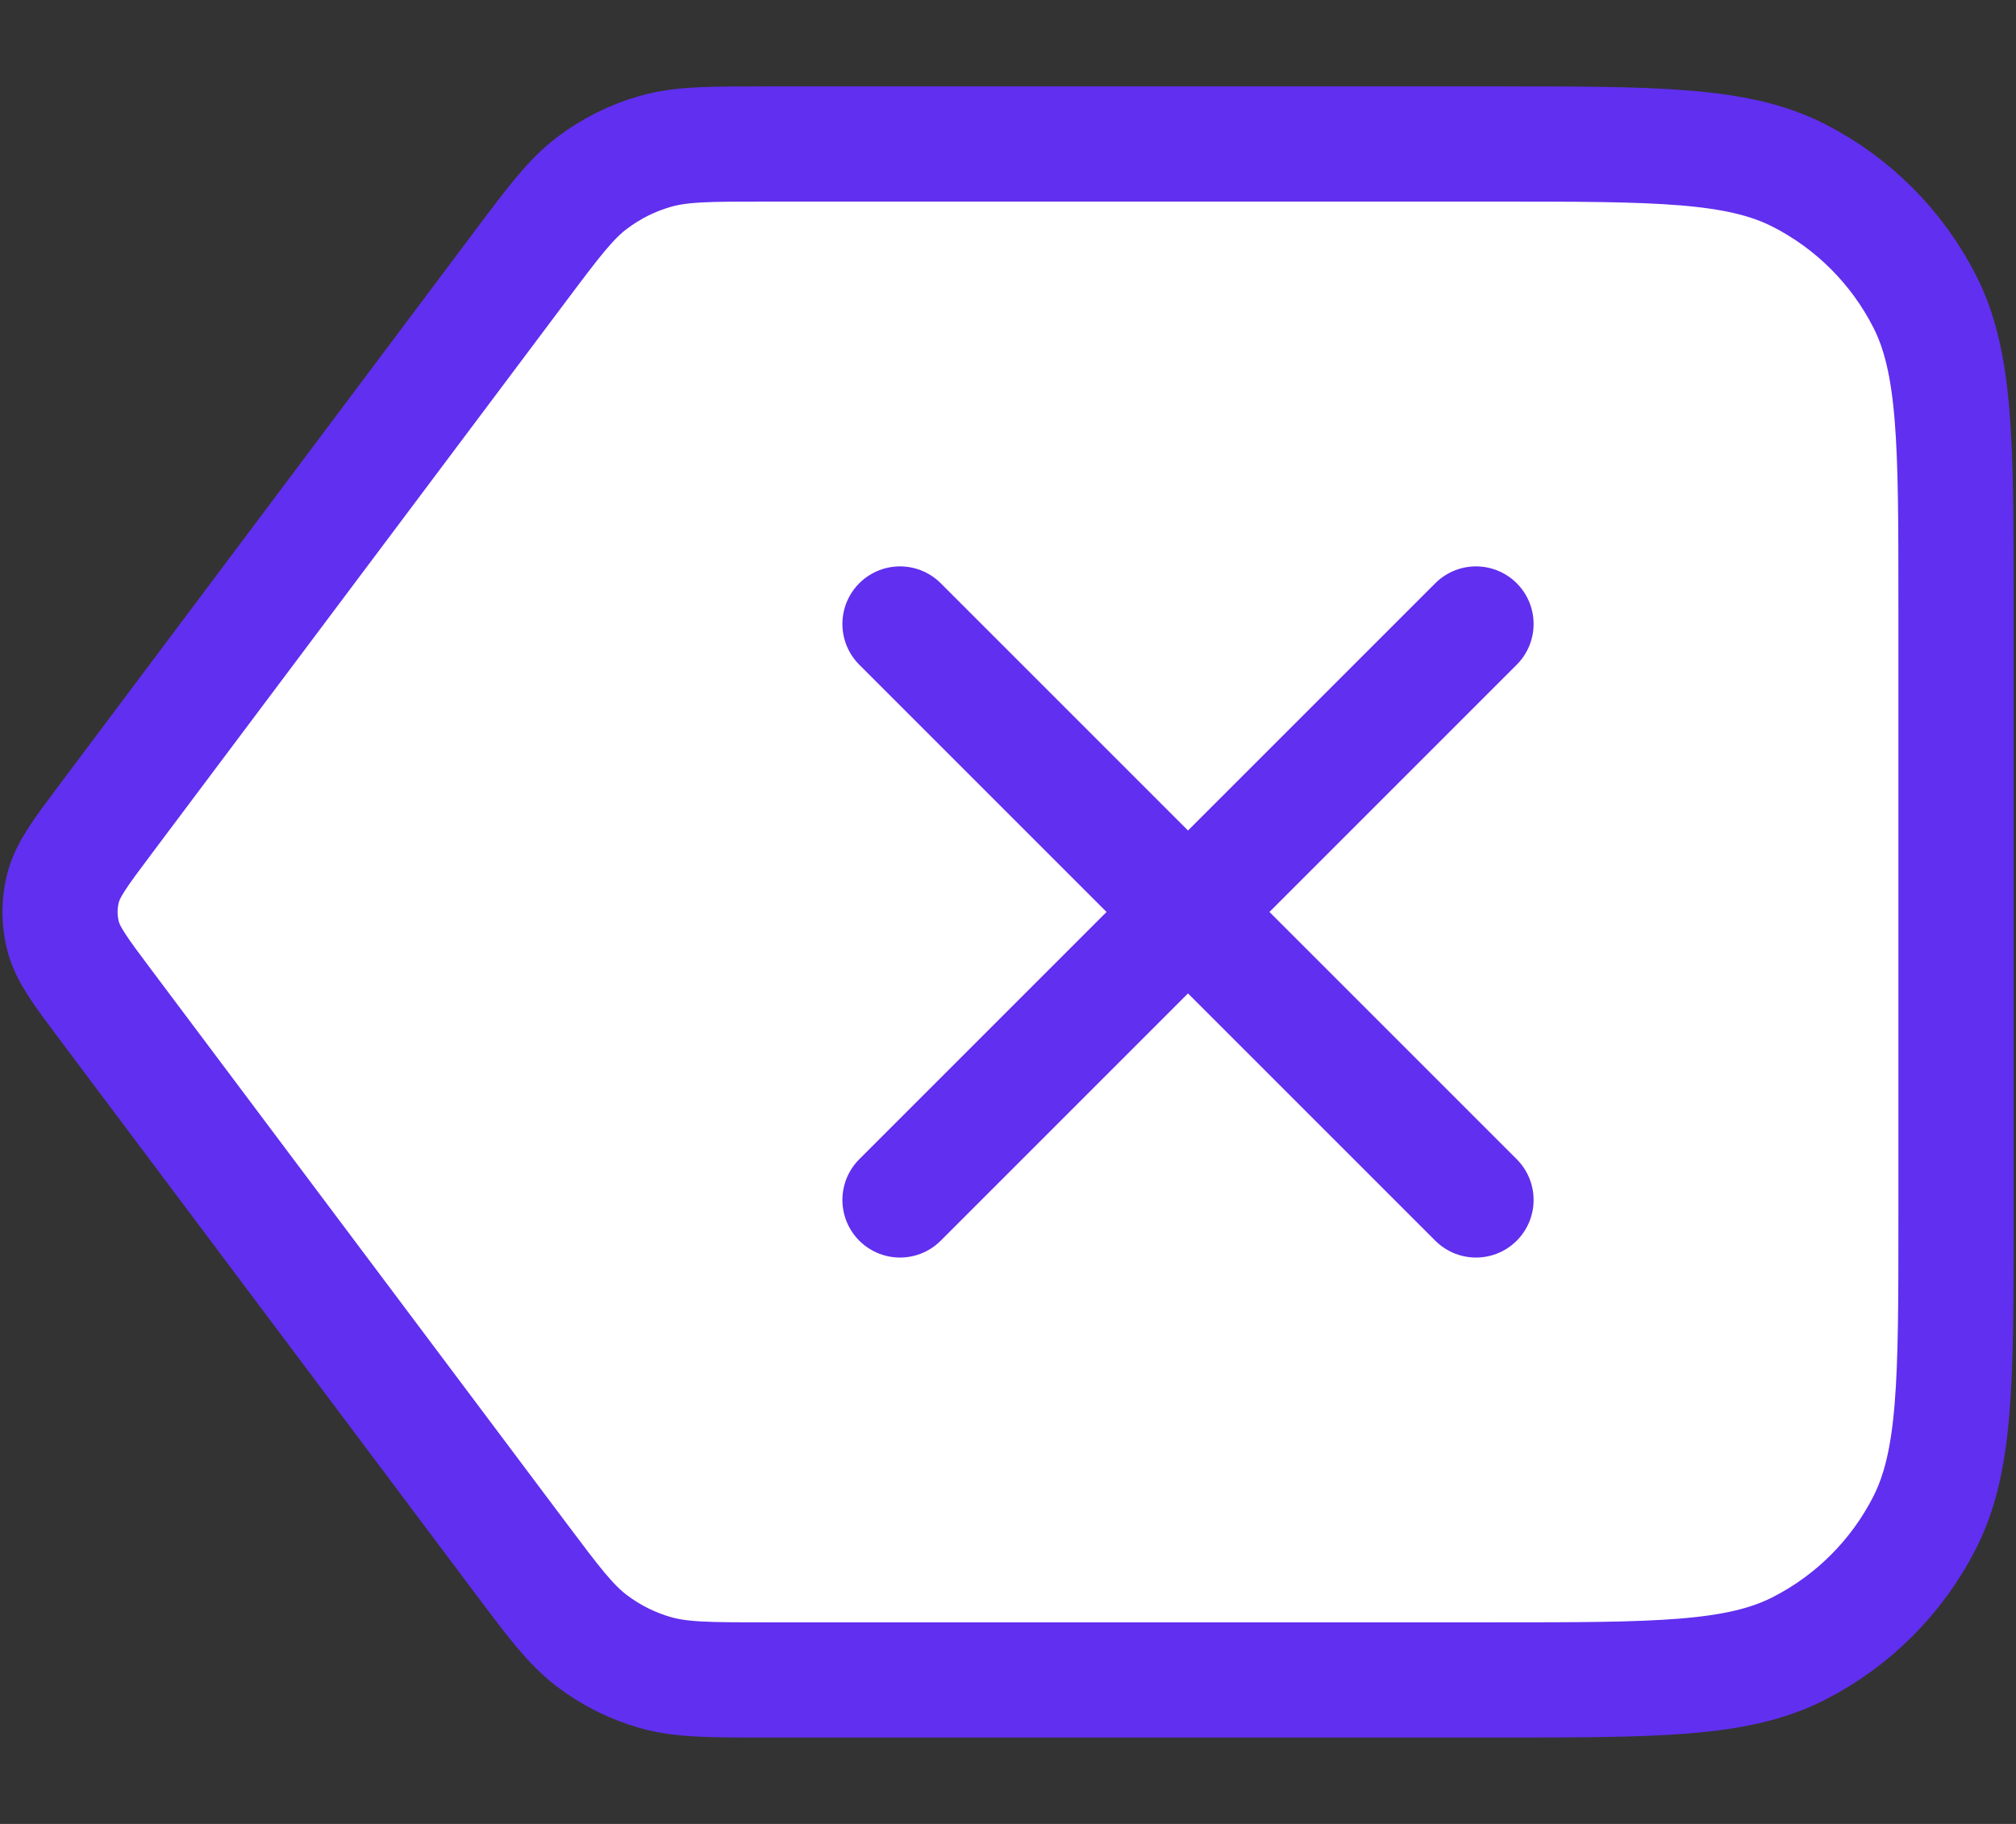 <svg width="21" height="19" viewBox="0 0 21 19" fill="none" xmlns="http://www.w3.org/2000/svg">
<rect x="0" y="0" width="21" height="19" fill="#333333" stroke="none"/>
<g id="Icon">
<path d="M5.415 2.78C5.767 2.311 5.943 2.076 6.166 1.907C6.364 1.757 6.587 1.645 6.826 1.577C7.095 1.5 7.388 1.5 7.975 1.5H15.575C17.255 1.5 18.095 1.5 18.737 1.827C19.302 2.115 19.76 2.574 20.048 3.138C20.375 3.78 20.375 4.62 20.375 6.3V12.7C20.375 14.38 20.375 15.22 20.048 15.862C19.76 16.427 19.302 16.885 18.737 17.173C18.095 17.5 17.255 17.5 15.575 17.5H7.975C7.388 17.5 7.095 17.5 6.826 17.423C6.587 17.355 6.364 17.243 6.166 17.093C5.943 16.924 5.767 16.689 5.415 16.22L1.095 10.46C0.837 10.116 0.708 9.944 0.658 9.755C0.614 9.588 0.614 9.412 0.658 9.245C0.708 9.056 0.837 8.884 1.095 8.54L5.415 2.78Z" fill="white"/>
<path d="M15.375 6.5L9.375 12.5M9.375 6.5L15.375 12.5M1.095 10.46L5.415 16.22C5.767 16.689 5.943 16.924 6.166 17.093C6.364 17.243 6.587 17.355 6.826 17.423C7.095 17.5 7.388 17.5 7.975 17.5H15.575C17.255 17.5 18.095 17.5 18.737 17.173C19.302 16.885 19.76 16.427 20.048 15.862C20.375 15.22 20.375 14.38 20.375 12.7V6.3C20.375 4.62 20.375 3.78 20.048 3.138C19.76 2.574 19.302 2.115 18.737 1.827C18.095 1.5 17.255 1.5 15.575 1.5H7.975C7.388 1.5 7.095 1.5 6.826 1.577C6.587 1.645 6.364 1.757 6.166 1.907C5.943 2.076 5.767 2.311 5.415 2.78L1.095 8.54C0.837 8.884 0.708 9.056 0.658 9.245C0.614 9.412 0.614 9.588 0.658 9.755C0.708 9.944 0.837 10.116 1.095 10.46Z" stroke="#612FEF" stroke-width="1.2" stroke-linecap="round" stroke-linejoin="round"/>
</g>
</svg>

